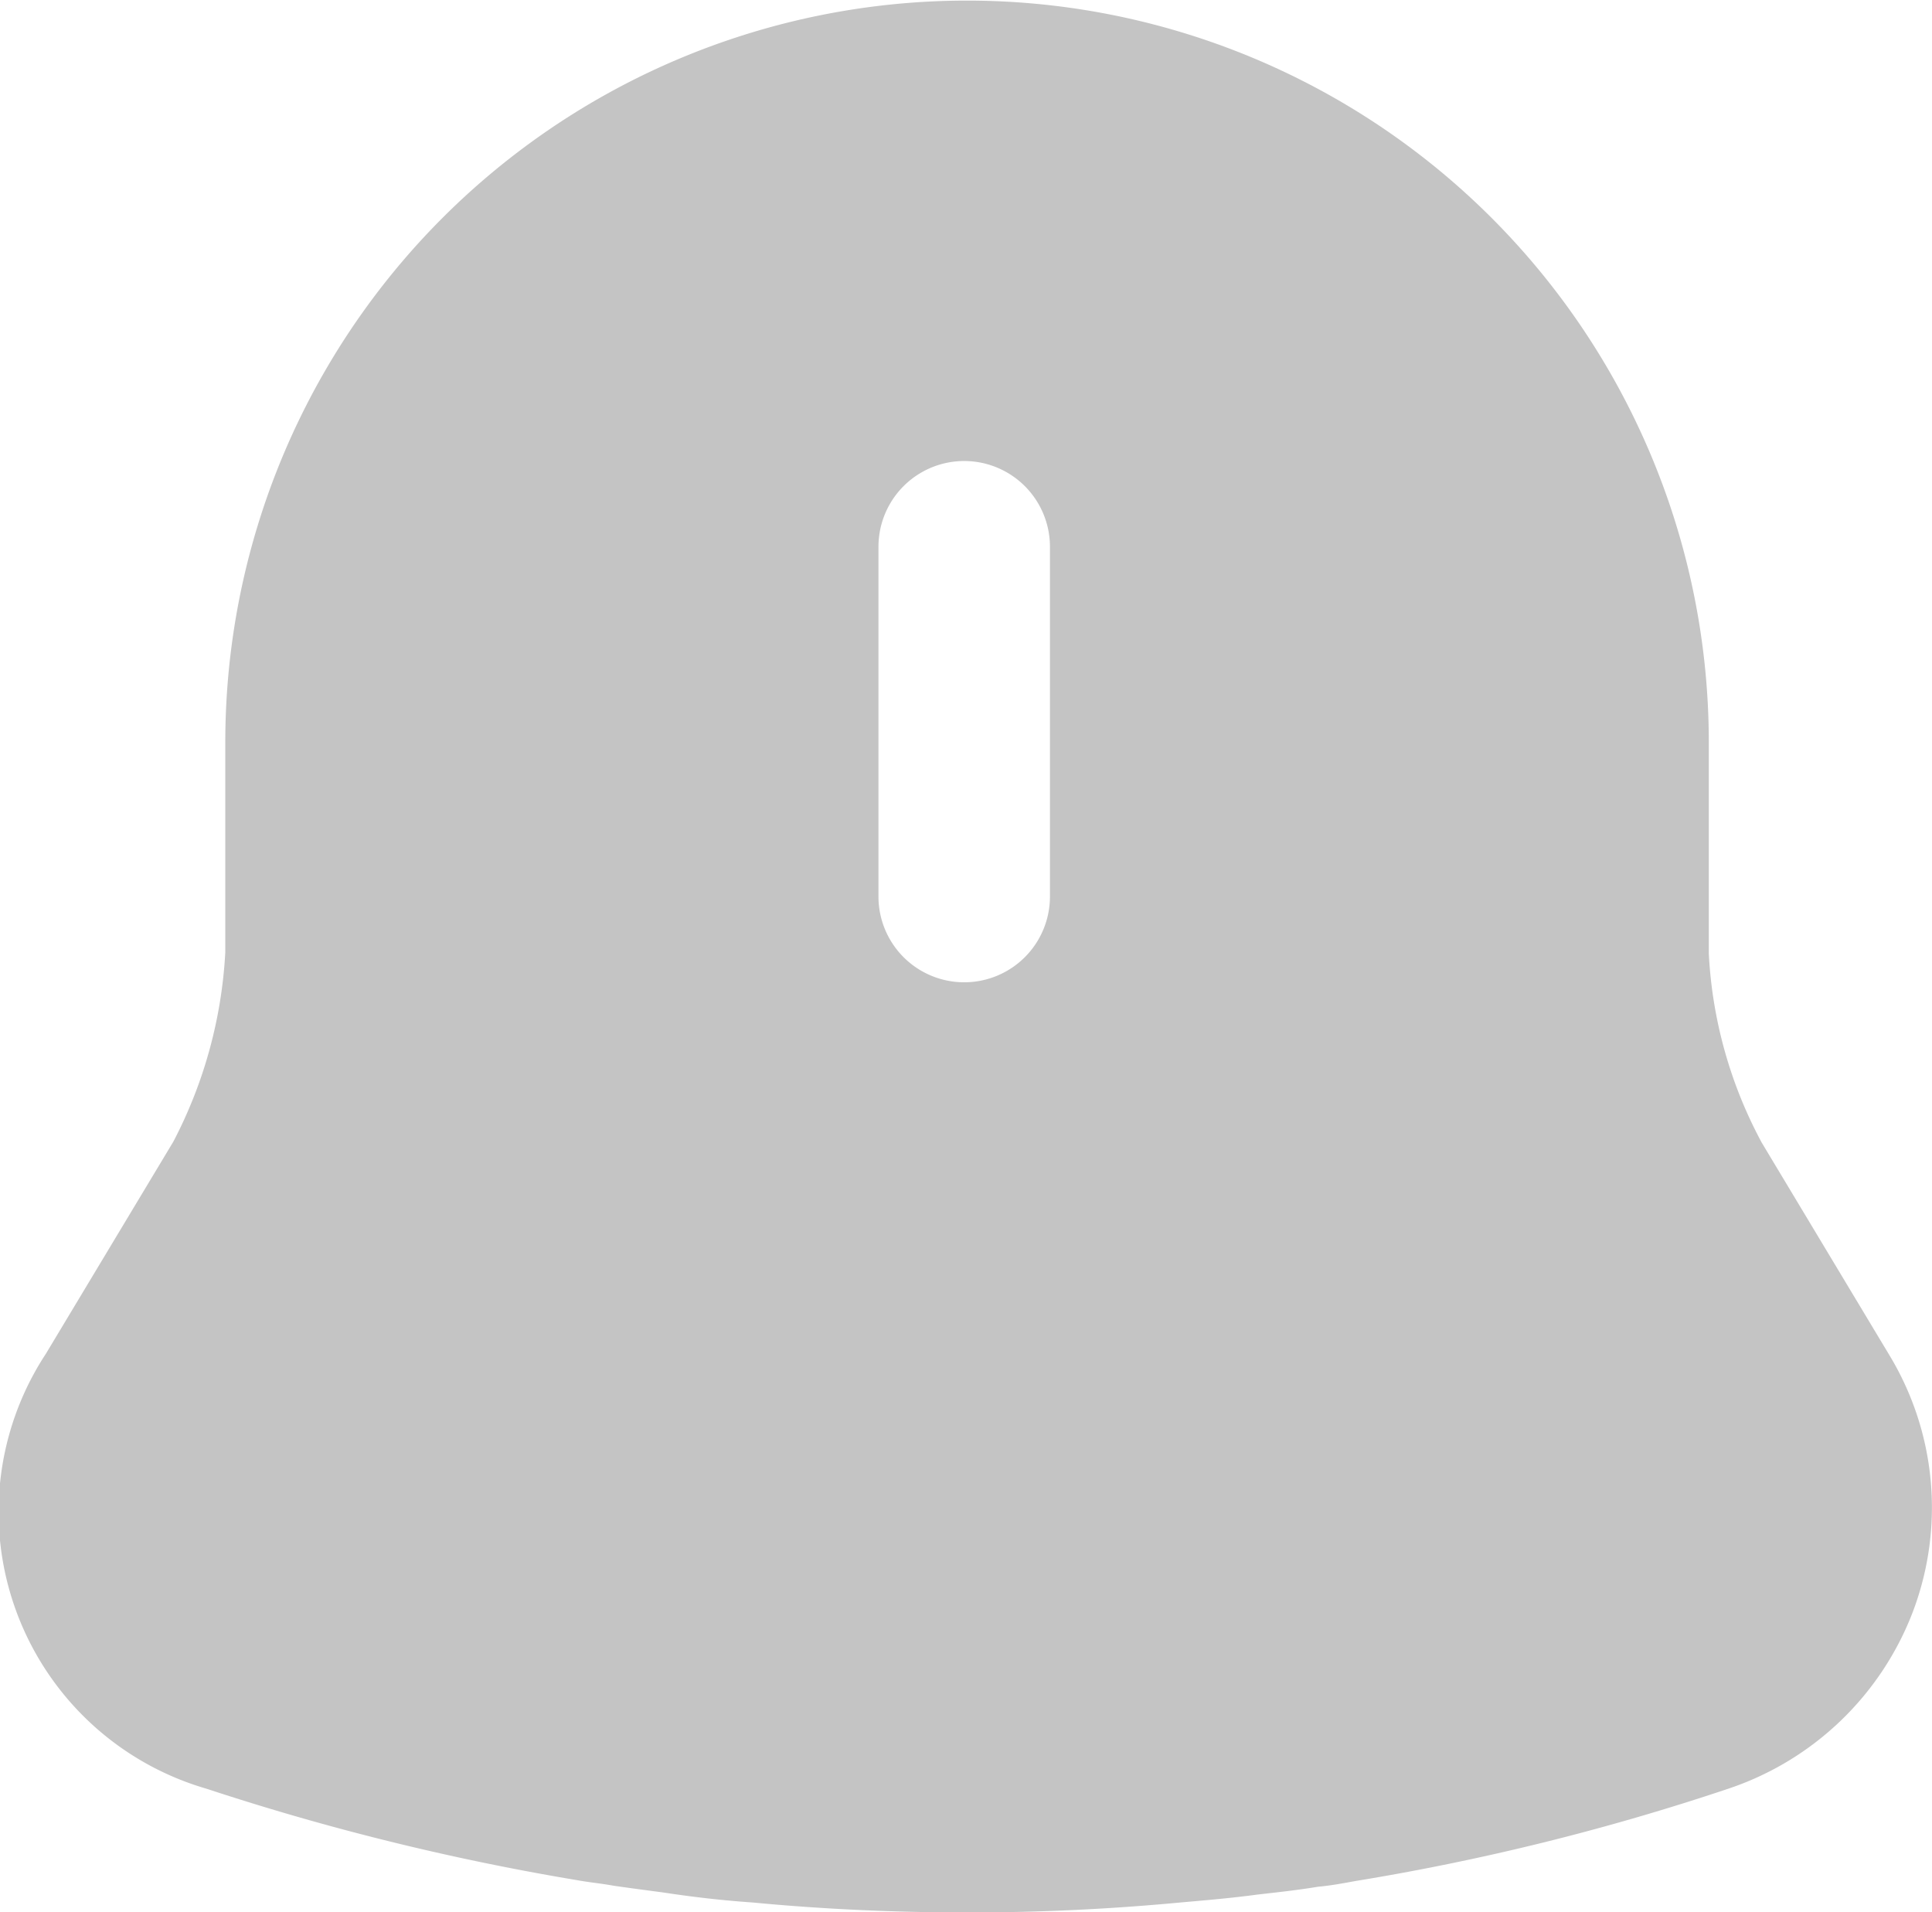 <svg xmlns="http://www.w3.org/2000/svg" width="19.389" height="19.19" viewBox="0 0 19.389 19.19">
  <path id="Path_16" data-name="Path 16" d="M96.4,146.647l-1.279-2.129a4.479,4.479,0,0,1-.532-1.9V140.5a7.444,7.444,0,1,0-14.888,0v2.106a4.634,4.634,0,0,1-.521,1.9L77.9,146.636A2.892,2.892,0,0,0,79.512,151a25.047,25.047,0,0,0,3.714.917c.125.023.249.034.374.057.159.023.328.045.5.068.294.045.589.079.894.1.713.068,1.438.1,2.162.1s1.427-.034,2.129-.1c.26-.023.521-.045.77-.079.2-.023.408-.045.611-.079.125-.011.249-.034.374-.057A23.849,23.849,0,0,0,94.785,151a3,3,0,0,0,1.857-1.789A2.954,2.954,0,0,0,96.4,146.647Zm-8.423-4.6a.86.86,0,0,1-1.721,0v-3.51a.86.86,0,0,1,1.721,0Z" transform="translate(-77.44 -133.05)" fill="#c4c4c4"/>
</svg>
